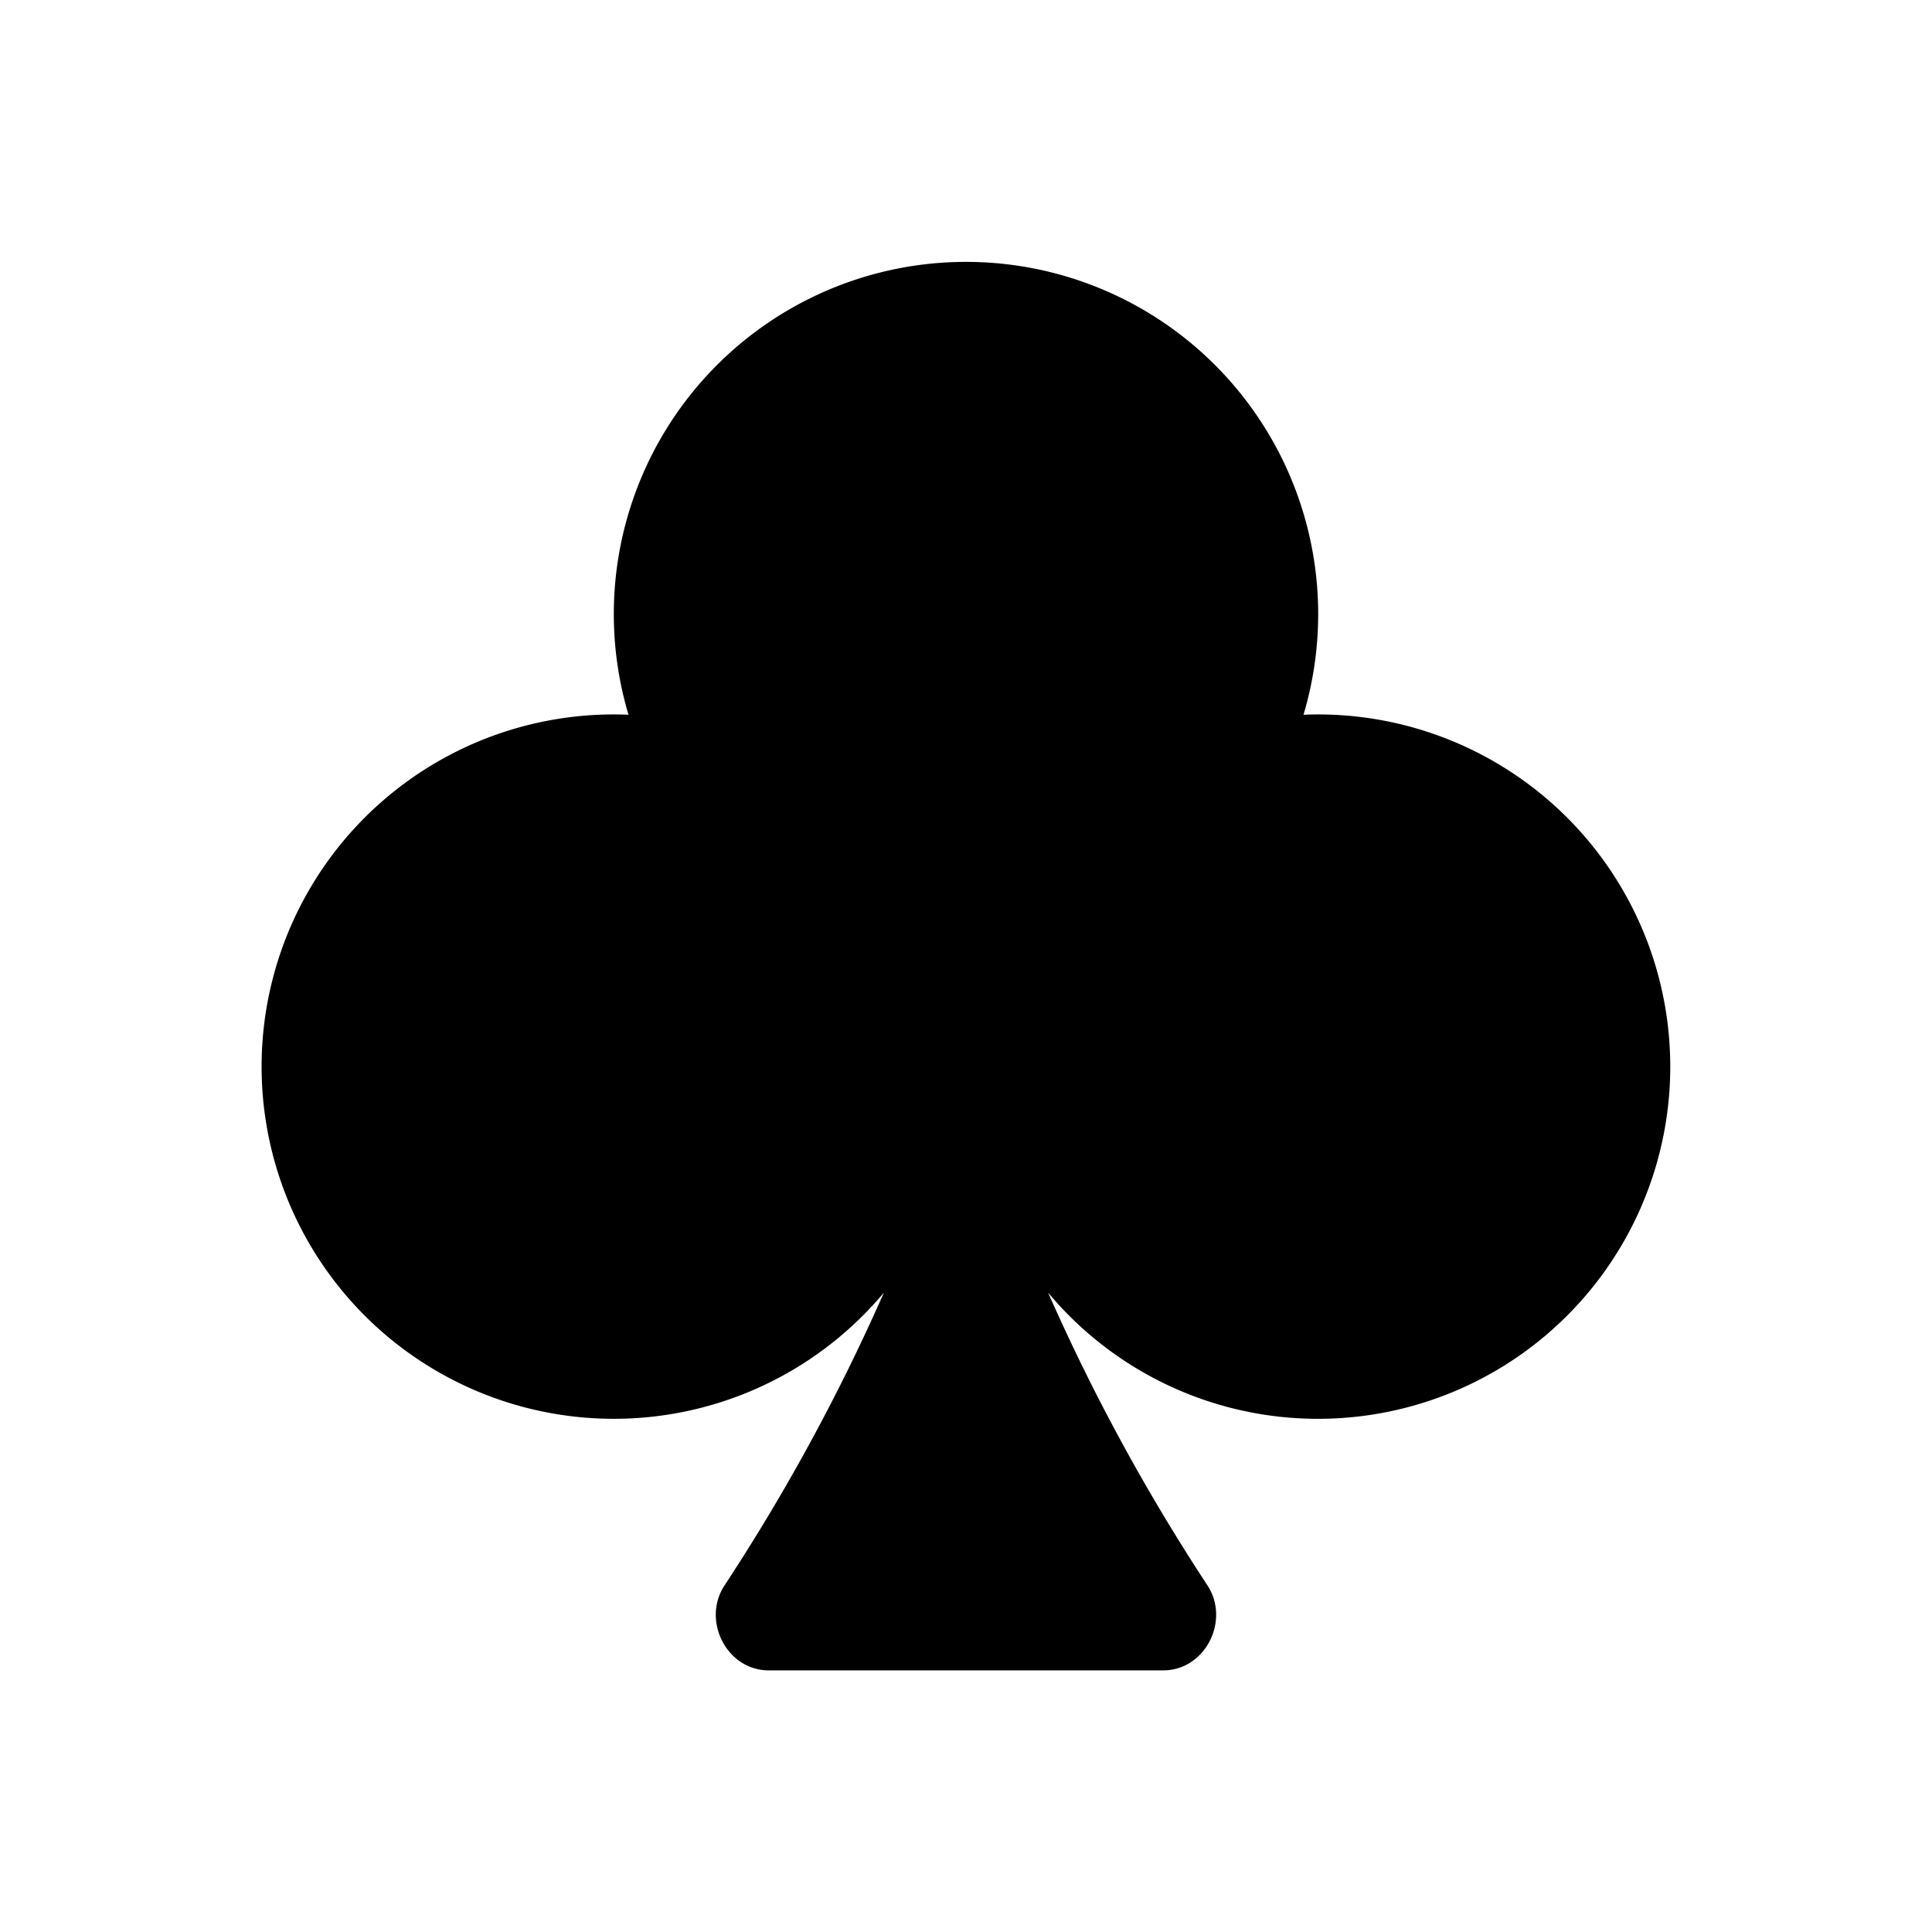 <svg xmlns="http://www.w3.org/2000/svg" width="100%" height="100%" viewBox="-1.6 -1.6 19.2 19.2"><path d="M11.5 12.5a3.493 3.493 0 01-2.684-1.254 19.92 19.92 0 001.582 2.907c.231.35-.02.847-.438.847H6.04c-.419 0-.67-.497-.438-.847a19.919 19.919 0 001.582-2.907 3.5 3.5 0 11-2.538-5.743 3.5 3.5 0 116.708 0A3.5 3.5 0 1111.5 12.5z"/></svg>